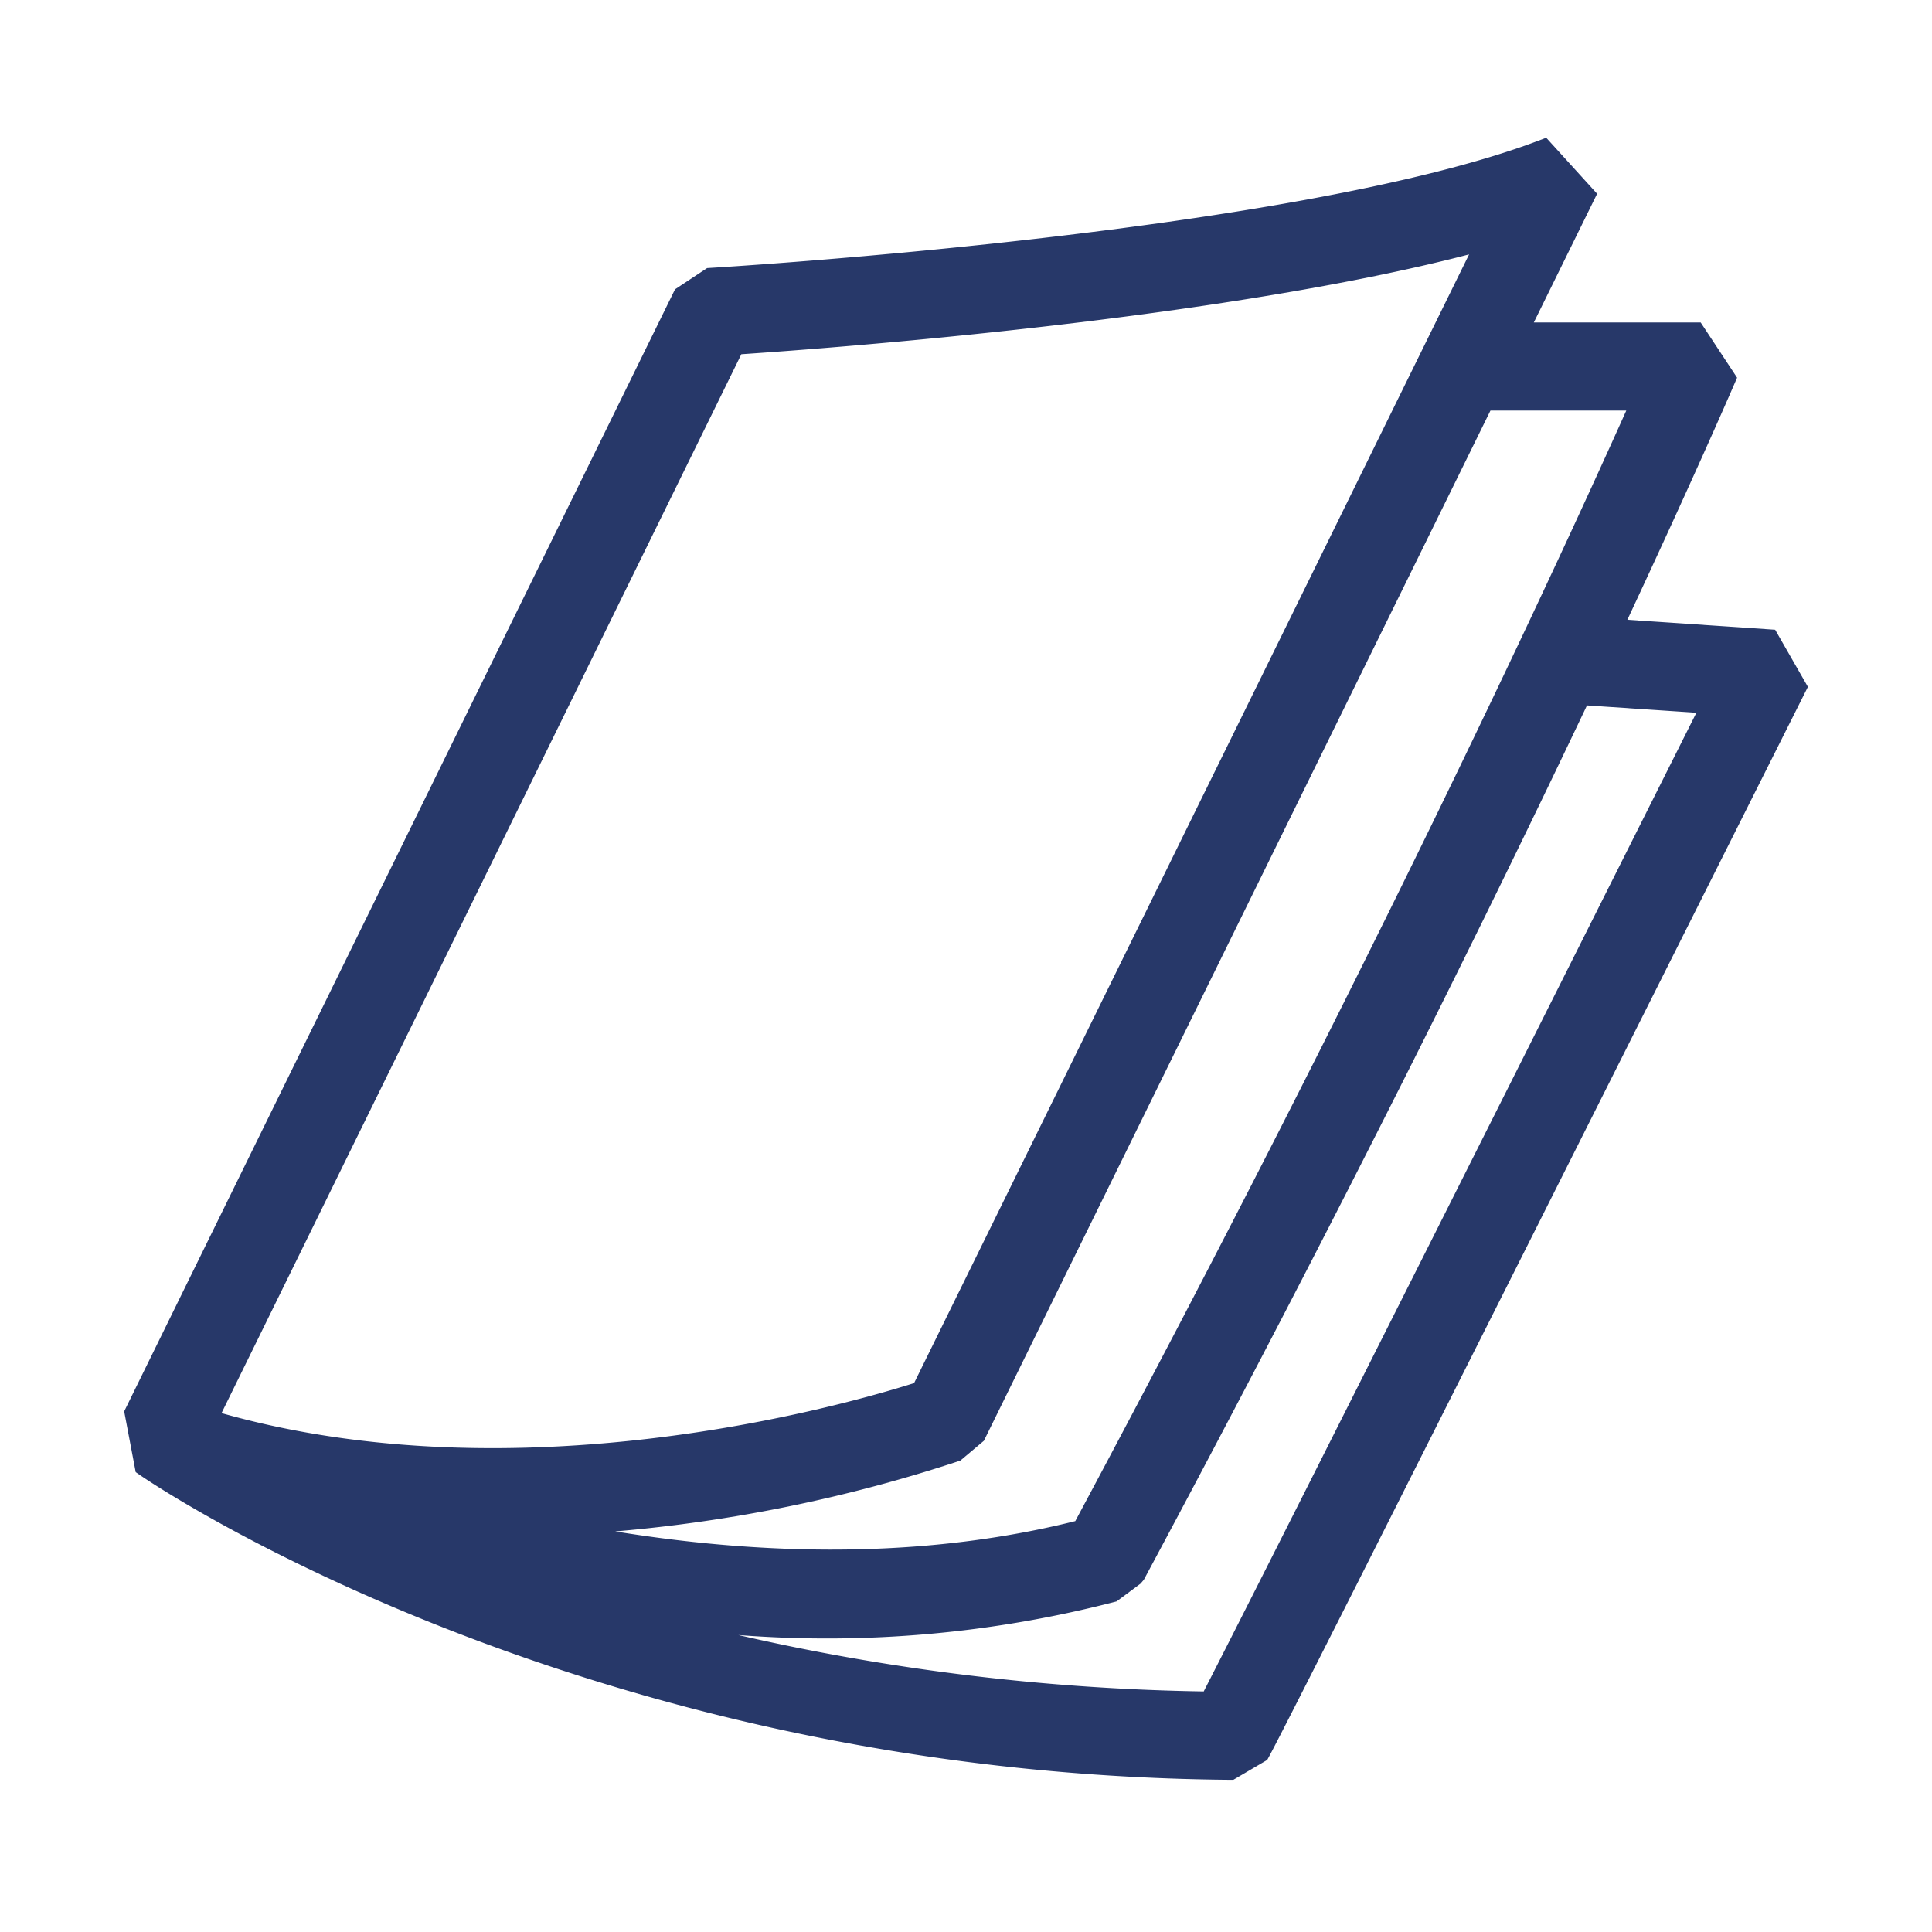 <svg id="Skynet_Print_Icon_200x200" data-name="Skynet Print Icon 200x200" xmlns="http://www.w3.org/2000/svg" width="200" height="200" viewBox="0 0 200 200">
  <rect id="Rectangle_10982" data-name="Rectangle 10982" width="200" height="200" fill="none"/>
  <path id="Skynet_Print_Icon_200x200-2" data-name="Skynet Print Icon 200x200" d="M-249.415,676.67l-15.3-1.032c6.674-14.28,10.371-22.774,11.079-24.412l.28-.647-3.768-5.716H-274.4l6.553-13.326-5.269-5.8-.829.315c-24.942,9.435-83.215,13.009-85.684,13.157l-.35.022-3.323,2.2-57.022,116.155,1.192,6.287.435.3c.44.311,44.979,30.991,112.836,31.553l.358,0,3.505-2.059.173-.315c2.889-5.275,50.061-99.328,55.485-110.143l.315-.624ZM-356.741,780.739a118.941,118.941,0,0,0,39.152-3.484l2.482-1.843.339-.4c20.717-38.611,36.322-70.4,45.872-90.508l11.324.763c-11.359,22.637-43.9,87.484-51,101.31A231.277,231.277,0,0,1-356.741,780.739ZM-281.1,637.814l-57.454,116.845c-7.723,2.443-40.959,11.8-71.693,3.106l53.812-109.615C-346.656,647.493-306.789,644.5-281.1,637.814ZM-333.765,762.68l2.437-2.05,52.439-106.647h14.061c-6.4,14.287-26.071,57.126-57.039,114.962-14.176,3.538-30.152,3.892-47.622,1.066A155.351,155.351,0,0,0-333.765,762.68Z" transform="translate(433.179 -611.48)" fill="#273869"/>
</svg>

